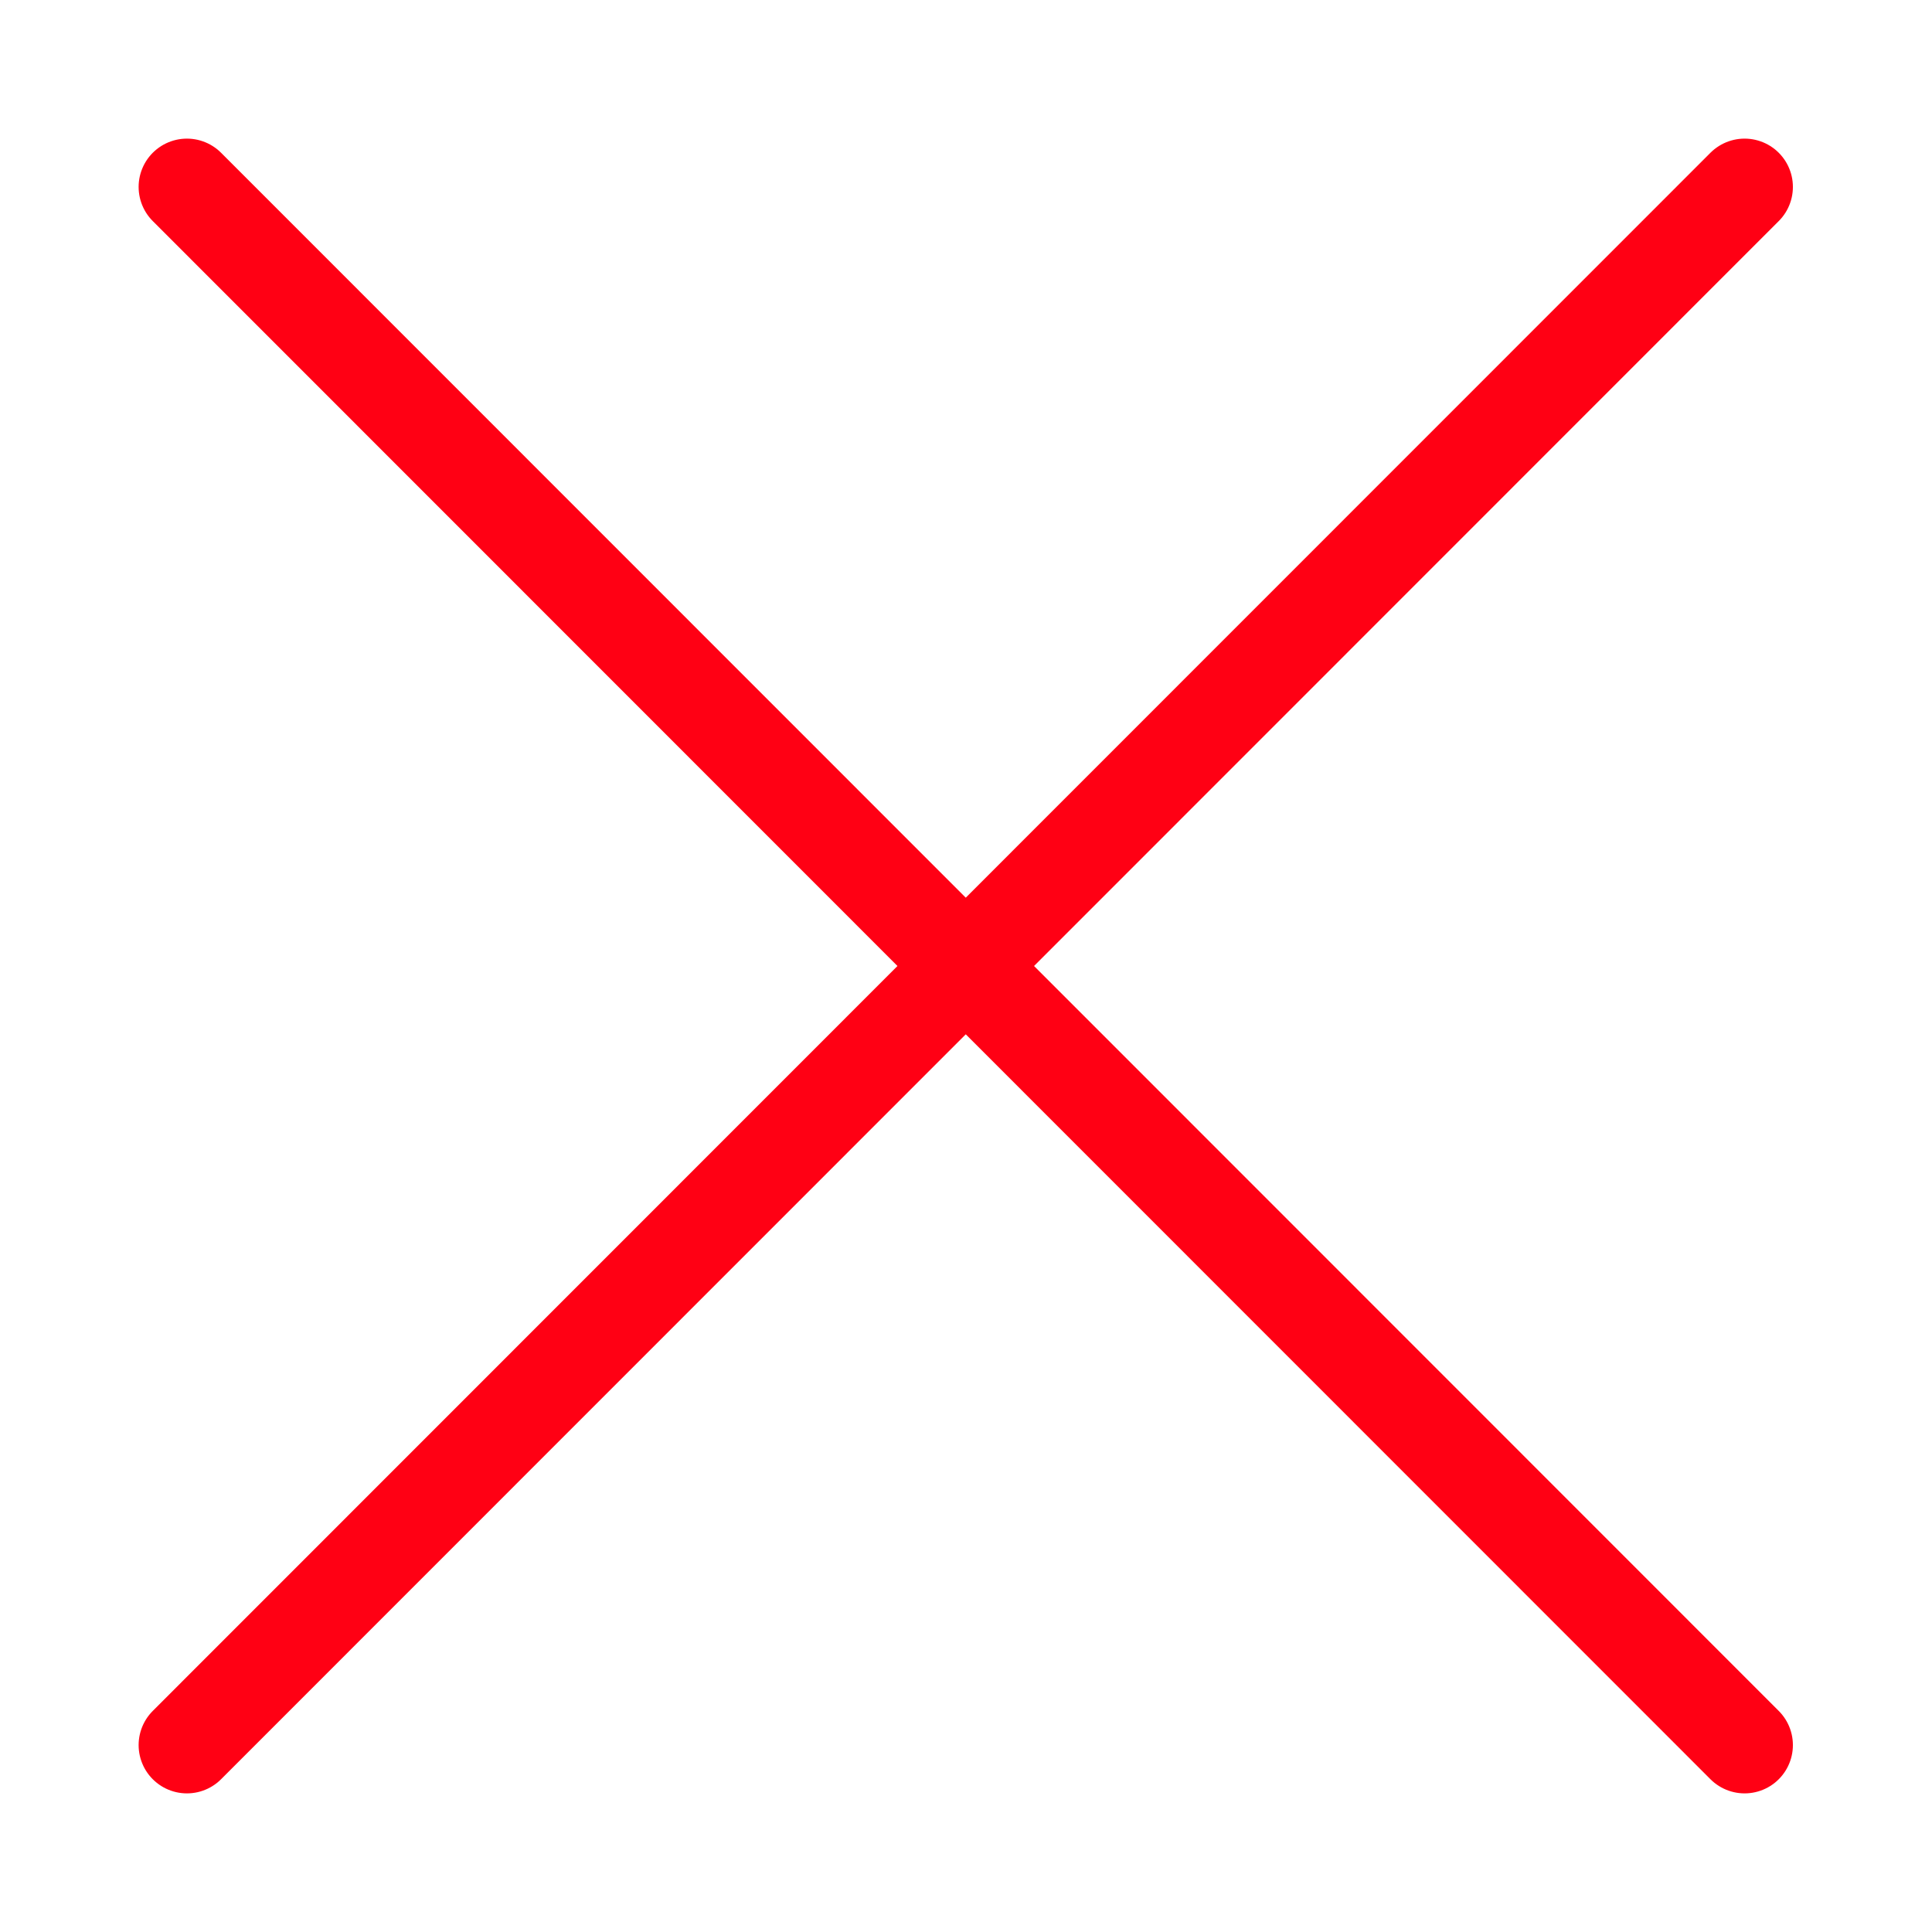 <svg id="svg2" xmlns="http://www.w3.org/2000/svg" viewBox="0 0 40 40"><defs><style>.cls-1{fill:none;stroke:#ff0014;stroke-linecap:round;stroke-width:2px;}</style></defs><line class="cls-1" x1="3.87" y1="3.87" x2="36.12" y2="36.13"/><line class="cls-1" x1="36.12" y1="3.87" x2="3.87" y2="36.13"/></svg>